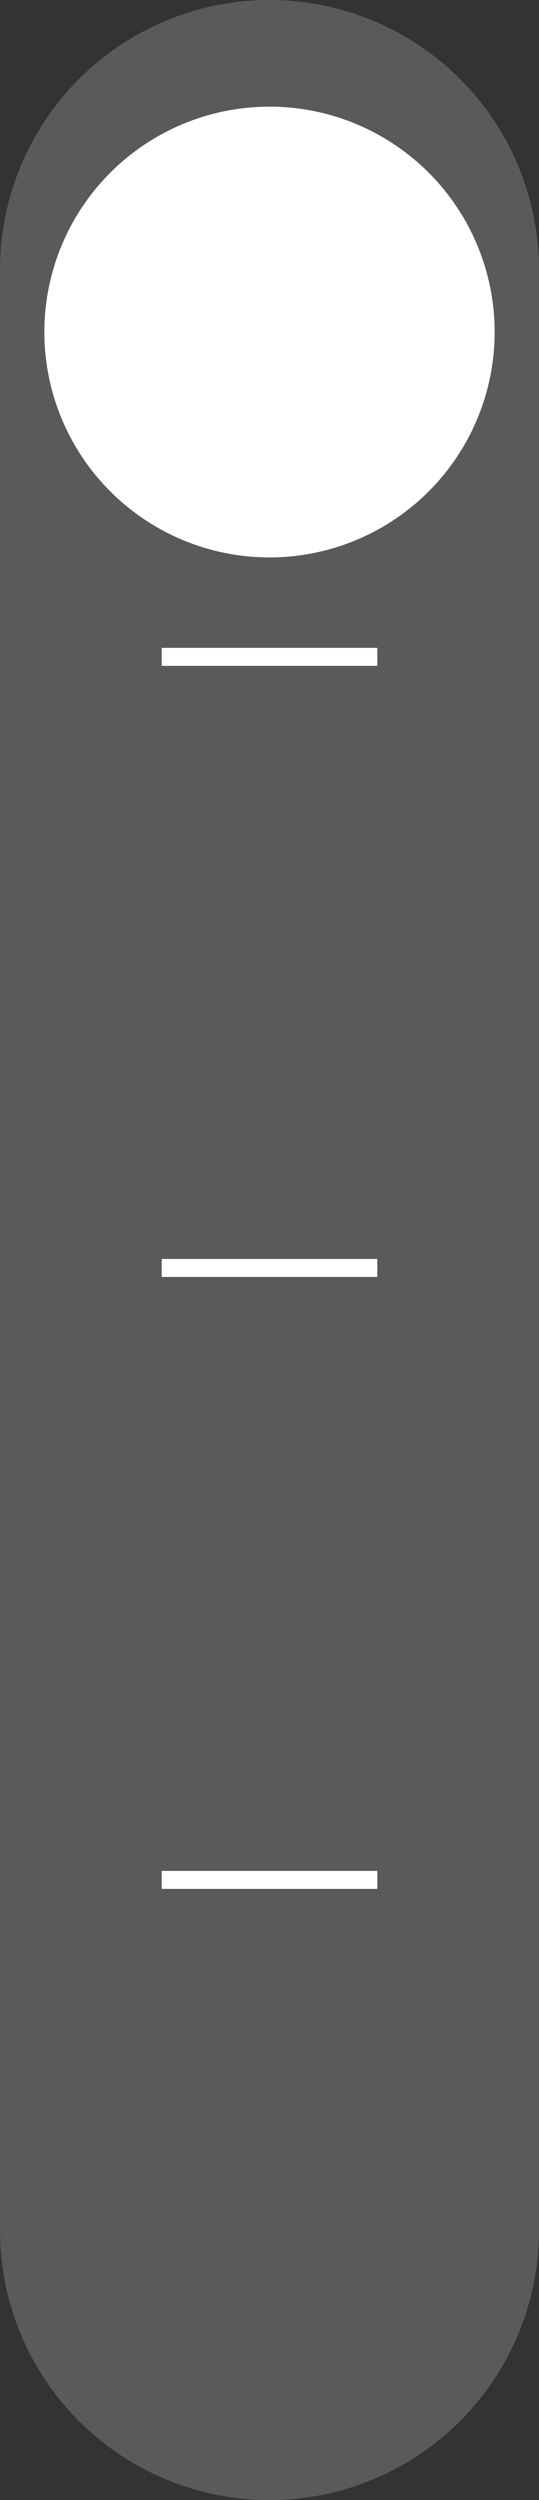 <svg xmlns="http://www.w3.org/2000/svg" width="30" height="139" viewBox="0 0 30 139">
  <rect x="0" y="0" width="30" height="139" fill="#333333" stroke="none"/>
  <g id="SLIDER_FUNCTIONALITY" data-name="SLIDER FUNCTIONALITY" transform="translate(-1704.5 -716.5)">
    <path id="Path_268" data-name="Path 268" d="M-11,0H98a15,15,0,0,1,0,30H-11A15,15,0,0,1-26,15,15,15,0,0,1-11,0Z" transform="translate(1704.5 829.5) rotate(-90)" fill="#5a5a5a"/>
    <circle id="Ellipse_49" data-name="Ellipse 49" cx="12.531" cy="12.531" r="12.531" transform="translate(1732.031 722.43) rotate(90)" fill="#fff"/>
    <line id="Line_32" data-name="Line 32" x2="12" transform="translate(1713.5 821.02)" fill="none" stroke="#fff" stroke-width="1"/>
    <line id="Line_33" data-name="Line 33" x2="12" transform="translate(1713.5 786.996)" fill="none" stroke="#fff" stroke-width="1"/>
    <line id="Line_34" data-name="Line 34" x2="12" transform="translate(1713.5 753.02)" fill="none" stroke="#fff" stroke-width="1"/>
  </g>
</svg>
